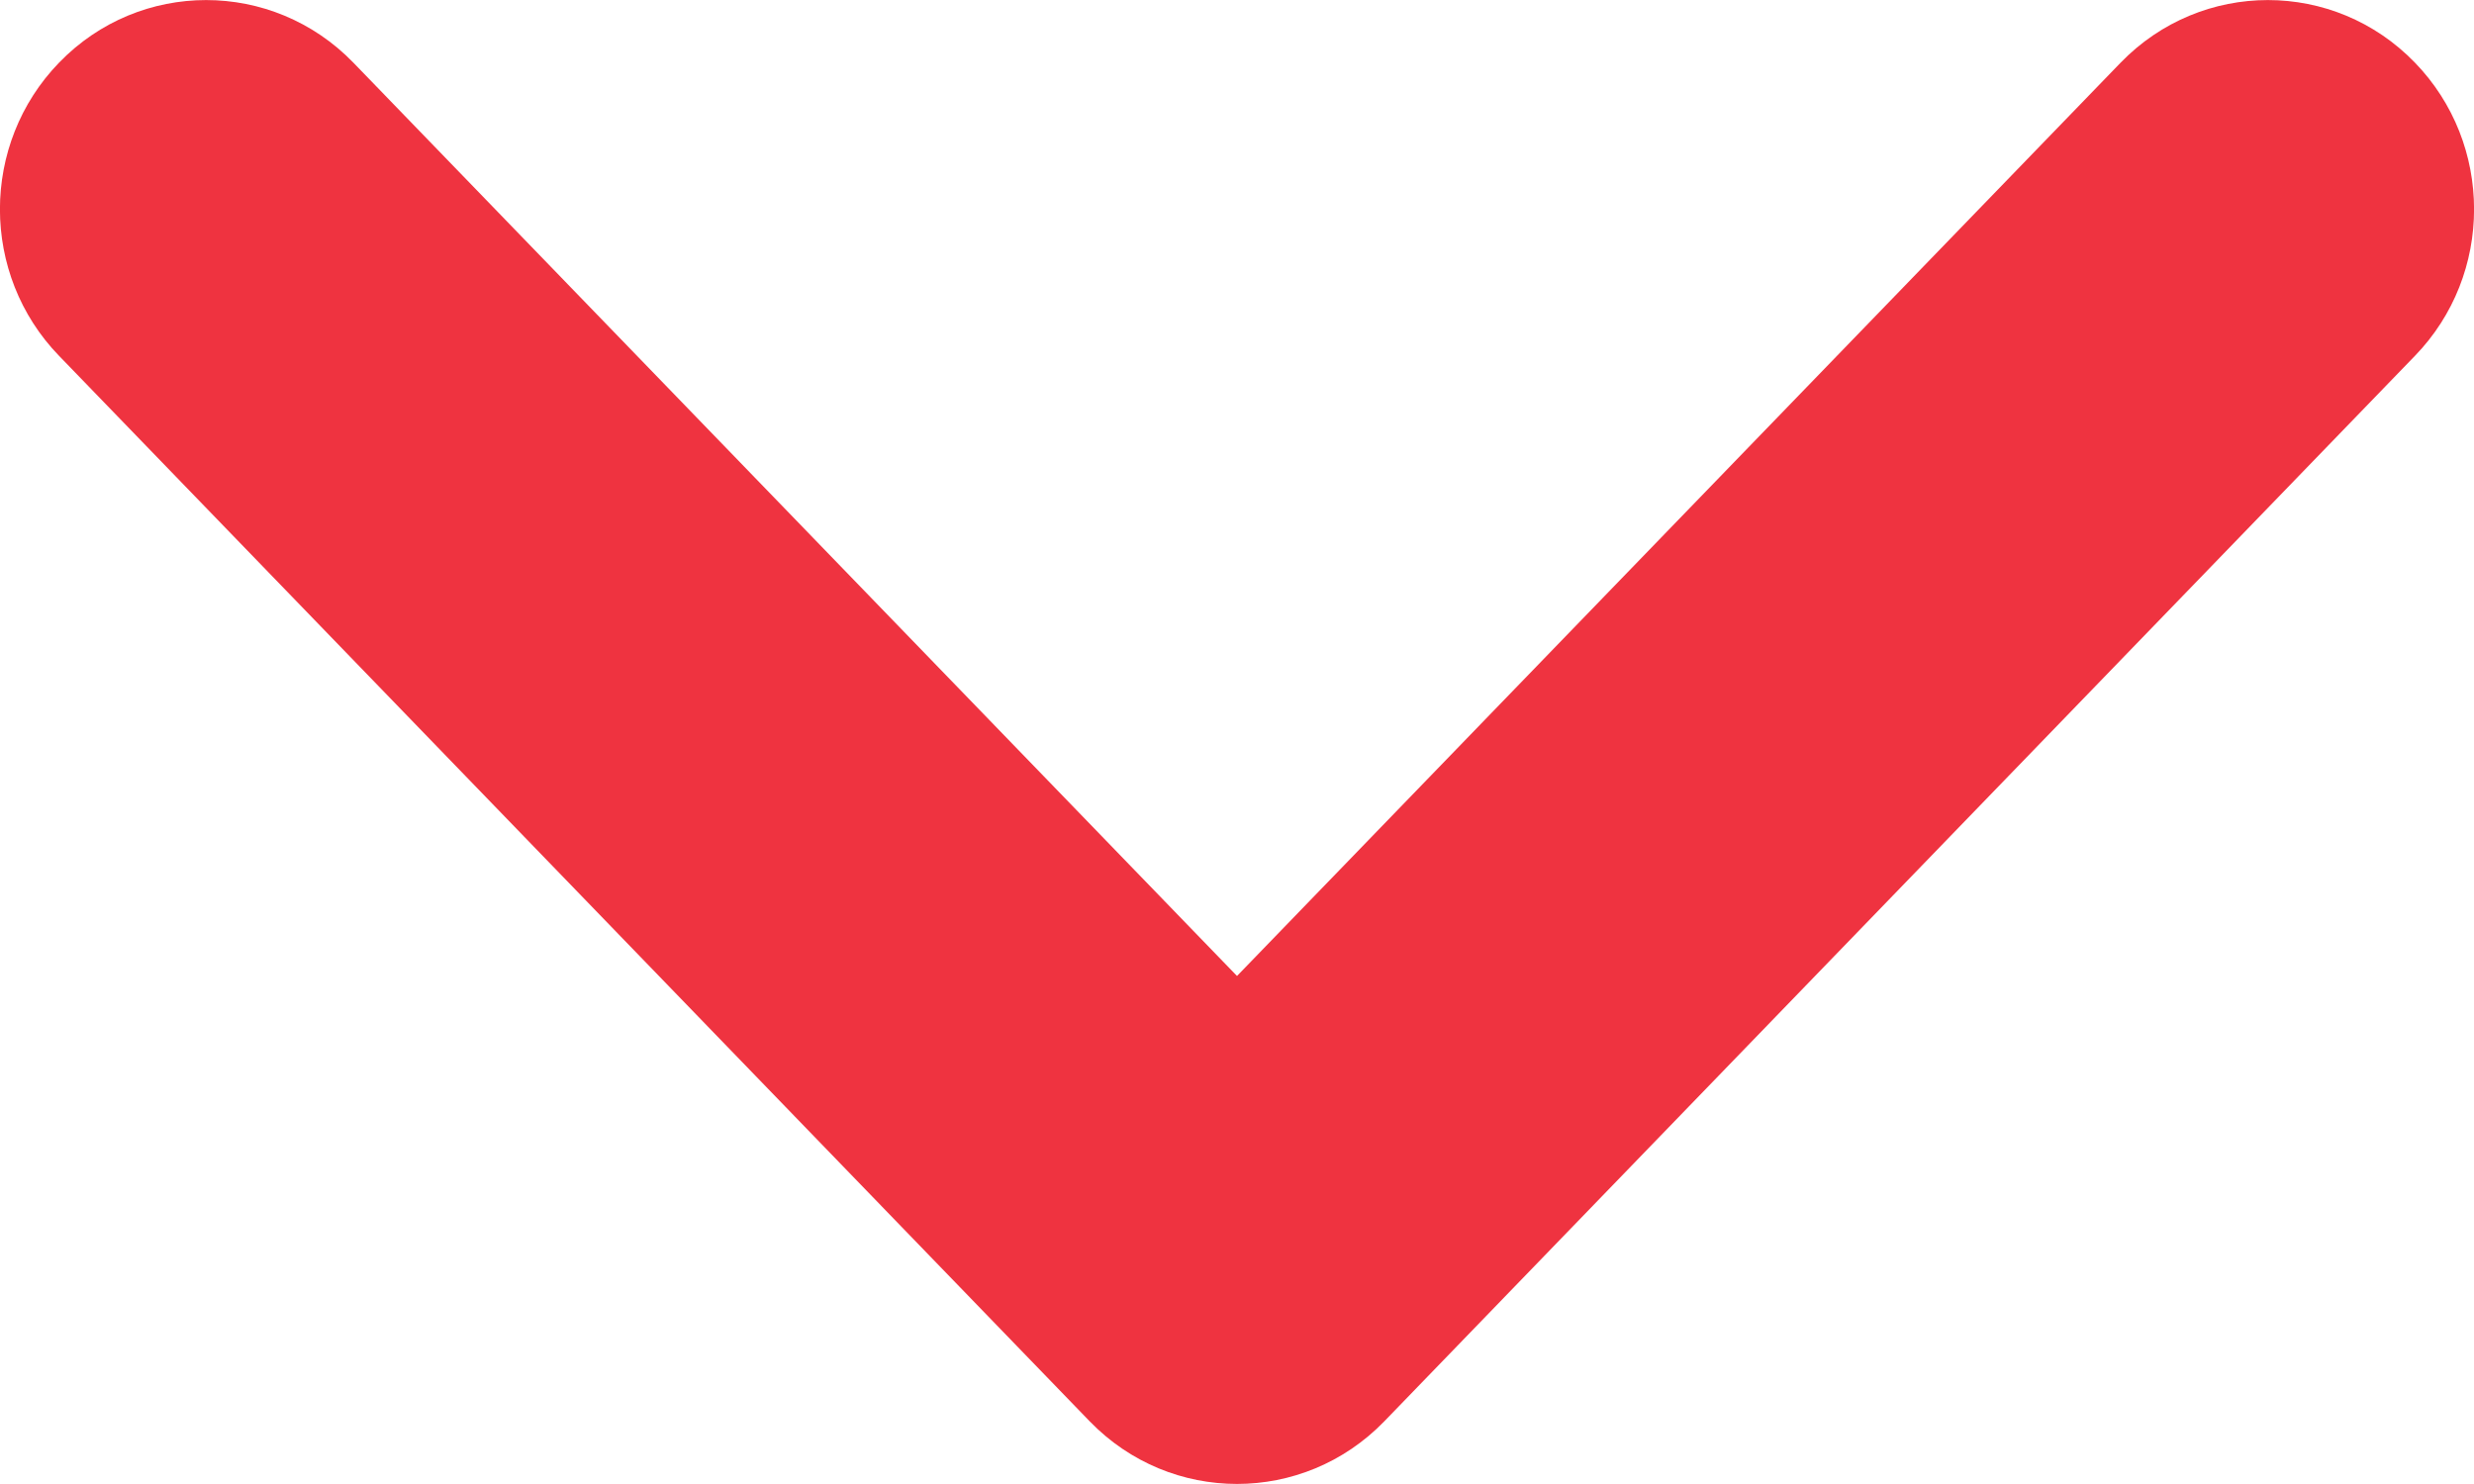 <svg width="10" height="6" viewBox="0 0 10 6" fill="none" xmlns="http://www.w3.org/2000/svg">
<path fill-rule="evenodd" clip-rule="evenodd" d="M9.761 0.253C10.08 0.582 10.08 1.11 9.761 1.439L5.595 5.747C5.268 6.084 4.732 6.084 4.405 5.747L0.239 1.439C-0.08 1.11 -0.08 0.582 0.239 0.253C0.565 -0.084 1.101 -0.084 1.428 0.253L5 3.946L8.572 0.253C8.899 -0.084 9.435 -0.084 9.761 0.253Z" fill="#EF3340"/>
</svg>
